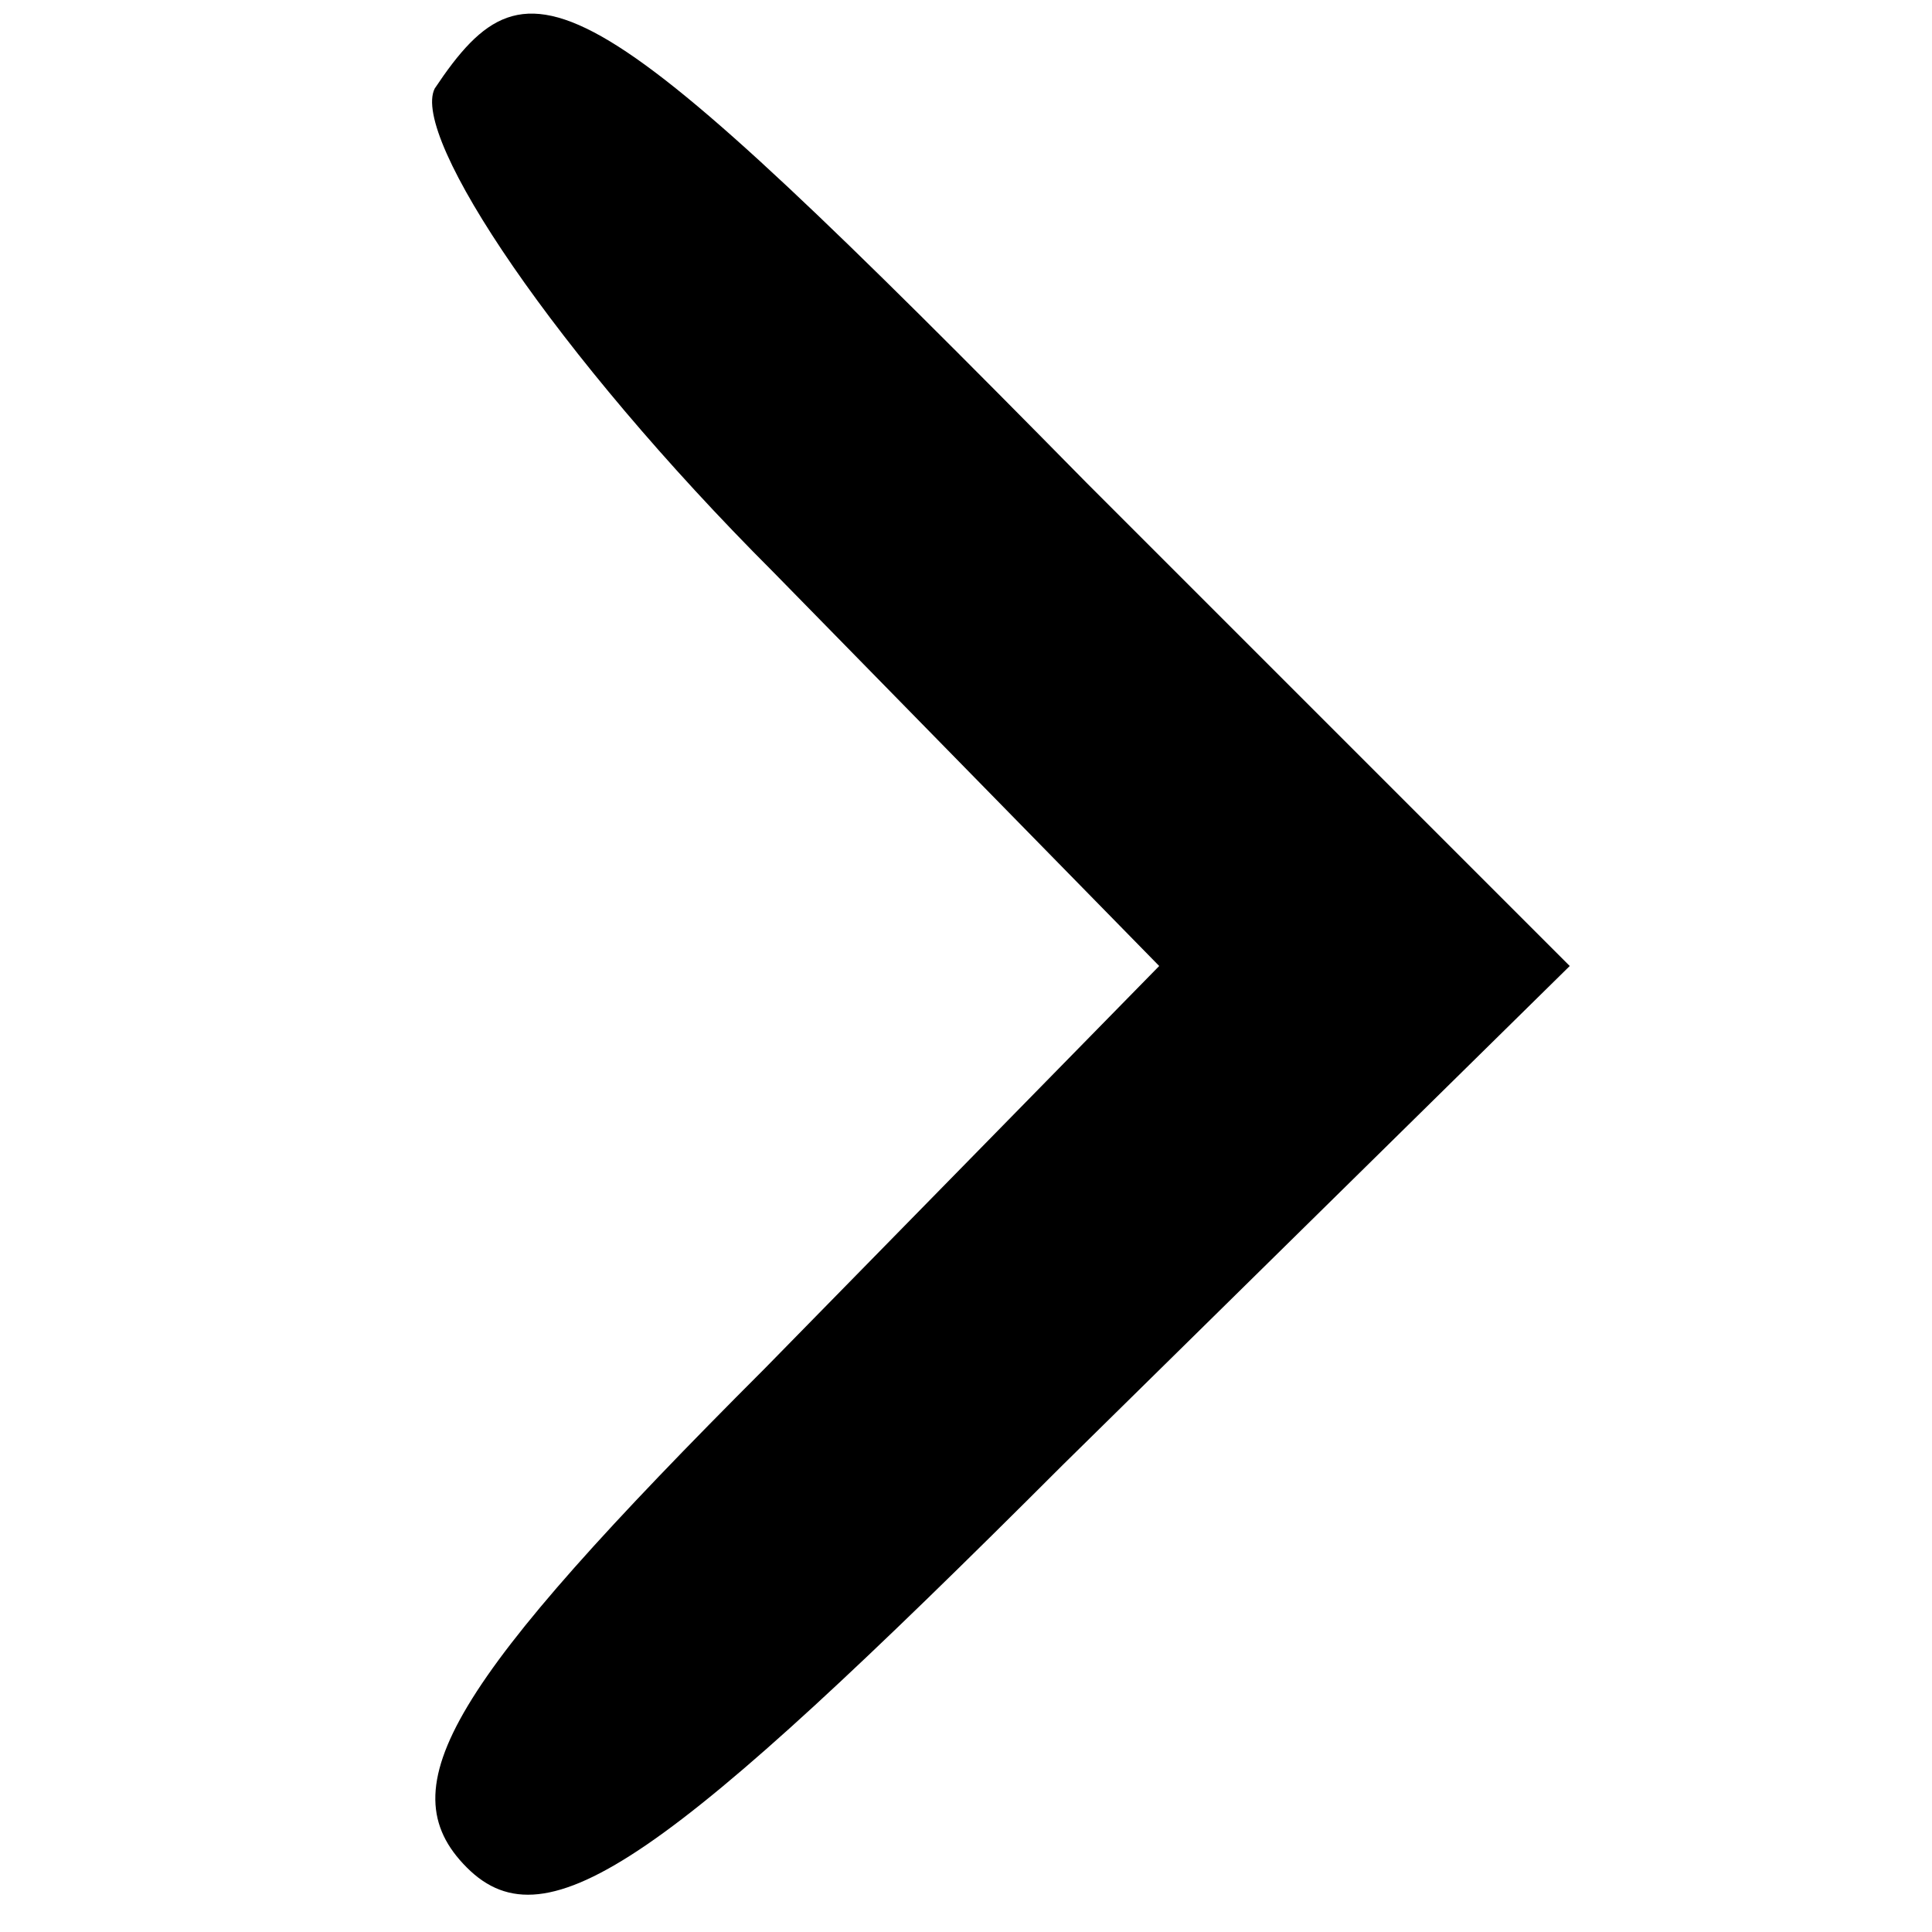 <?xml version="1.0" standalone="no"?>
<!DOCTYPE svg PUBLIC "-//W3C//DTD SVG 20010904//EN"
 "http://www.w3.org/TR/2001/REC-SVG-20010904/DTD/svg10.dtd">
<svg version="1.0" xmlns="http://www.w3.org/2000/svg"
 width="24pt" height="24pt" viewBox="0 0 24 24"
 preserveAspectRatio="xMidYMid meet">

<g transform="translate(0,24) scale(0.1,-0.1)"
fill="#000000" stroke="none">
<path d="M54 229 c-3 -6 15 -33 42 -60 l48 -49 -49 -50 c-39 -39 -47 -52 -37
-62 10 -10 25 1 74 50 l63 62 -60 60 c-62 63 -69 67 -81 49z"/>
</g>
</svg>
